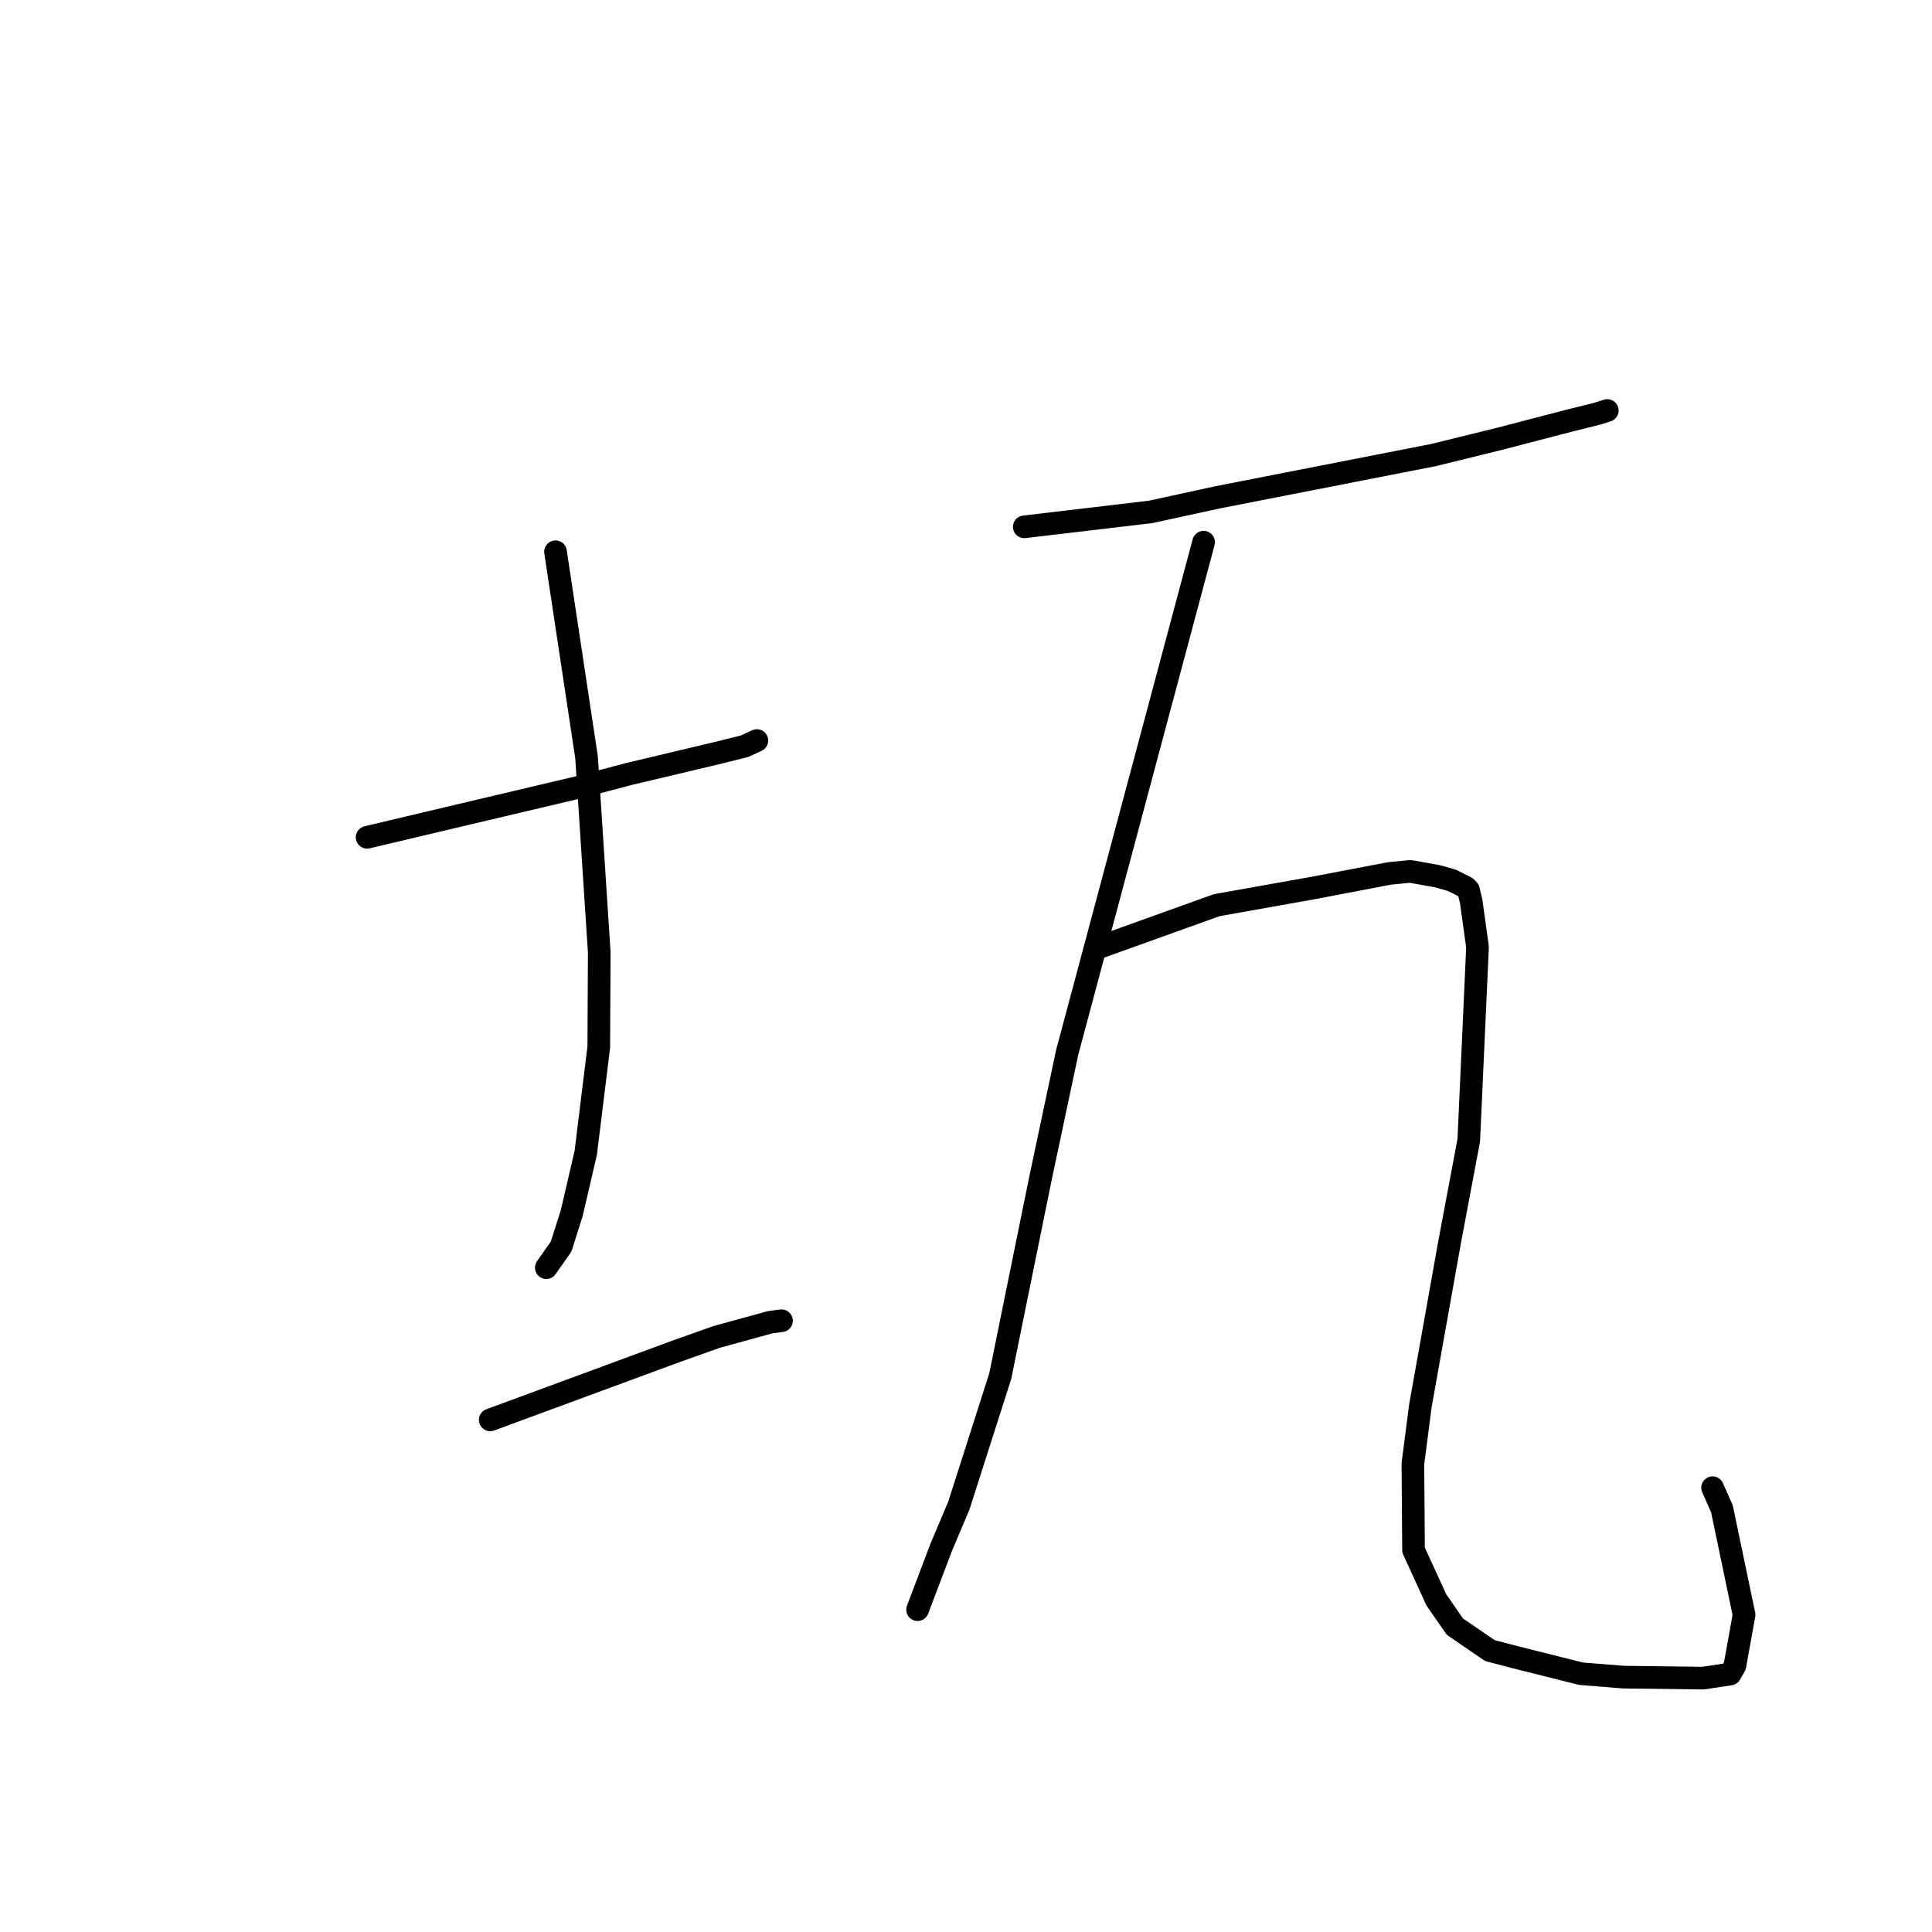 <?xml version="1.0" standalone="no"?>
    <svg width="256" height="256" xmlns="http://www.w3.org/2000/svg" version="1.1">
    <polyline stroke="black" stroke-width="3" stroke-linecap="round" fill="transparent" stroke-linejoin="round" points="48.642 110.947 54.824 109.483 61.006 108.018 76.704 104.31 83.367 102.55 94.888 99.817 98.641 98.883 100.271 98.136 100.287 98.129 100.291 98.127 " />
        <polyline stroke="black" stroke-width="3" stroke-linecap="round" fill="transparent" stroke-linejoin="round" points="73.609 73.11 75.665 86.732 77.721 100.355 79.404 126.194 79.341 138.746 77.615 152.752 75.756 160.753 74.352 165.174 72.568 167.72 72.389 167.975 " />
        <polyline stroke="black" stroke-width="3" stroke-linecap="round" fill="transparent" stroke-linejoin="round" points="64.958 188.142 77.236 183.614 89.514 179.085 94.942 177.155 102.046 175.203 103.408 175.024 103.545 175.006 103.551 175.005 103.554 175.004 " />
        <polyline stroke="black" stroke-width="3" stroke-linecap="round" fill="transparent" stroke-linejoin="round" points="135.723 69.809 144.085 68.821 152.447 67.832 161.31 65.904 189.953 60.296 198.779 58.122 207.844 55.765 211.634 54.821 212.951 54.404 212.971 54.396 212.976 54.394 212.977 54.394 212.977 54.394 212.977 54.394 " />
        <polyline stroke="black" stroke-width="3" stroke-linecap="round" fill="transparent" stroke-linejoin="round" points="159.485 71.842 150.441 105.667 141.396 139.492 137.85 156.219 132.536 182.349 127.051 199.505 124.699 205.067 121.695 212.994 121.586 213.287 " />
        <polyline stroke="black" stroke-width="3" stroke-linecap="round" fill="transparent" stroke-linejoin="round" points="145.42 125.617 153.324 122.777 161.229 119.938 174.105 117.645 184.079 115.739 186.877 115.464 190.484 116.108 192.4 116.654 194.257 117.589 194.582 117.932 194.942 119.45 195.779 125.497 194.621 151.082 192.095 164.505 188.202 186.316 187.216 193.96 187.3 205.389 190.333 212.01 192.777 215.534 197.412 218.71 200.72 219.576 209.499 221.778 215.132 222.229 225.658 222.36 229.248 221.824 229.591 221.241 229.882 220.712 231.098 213.973 228.168 199.937 226.926 197.128 " />
        </svg>